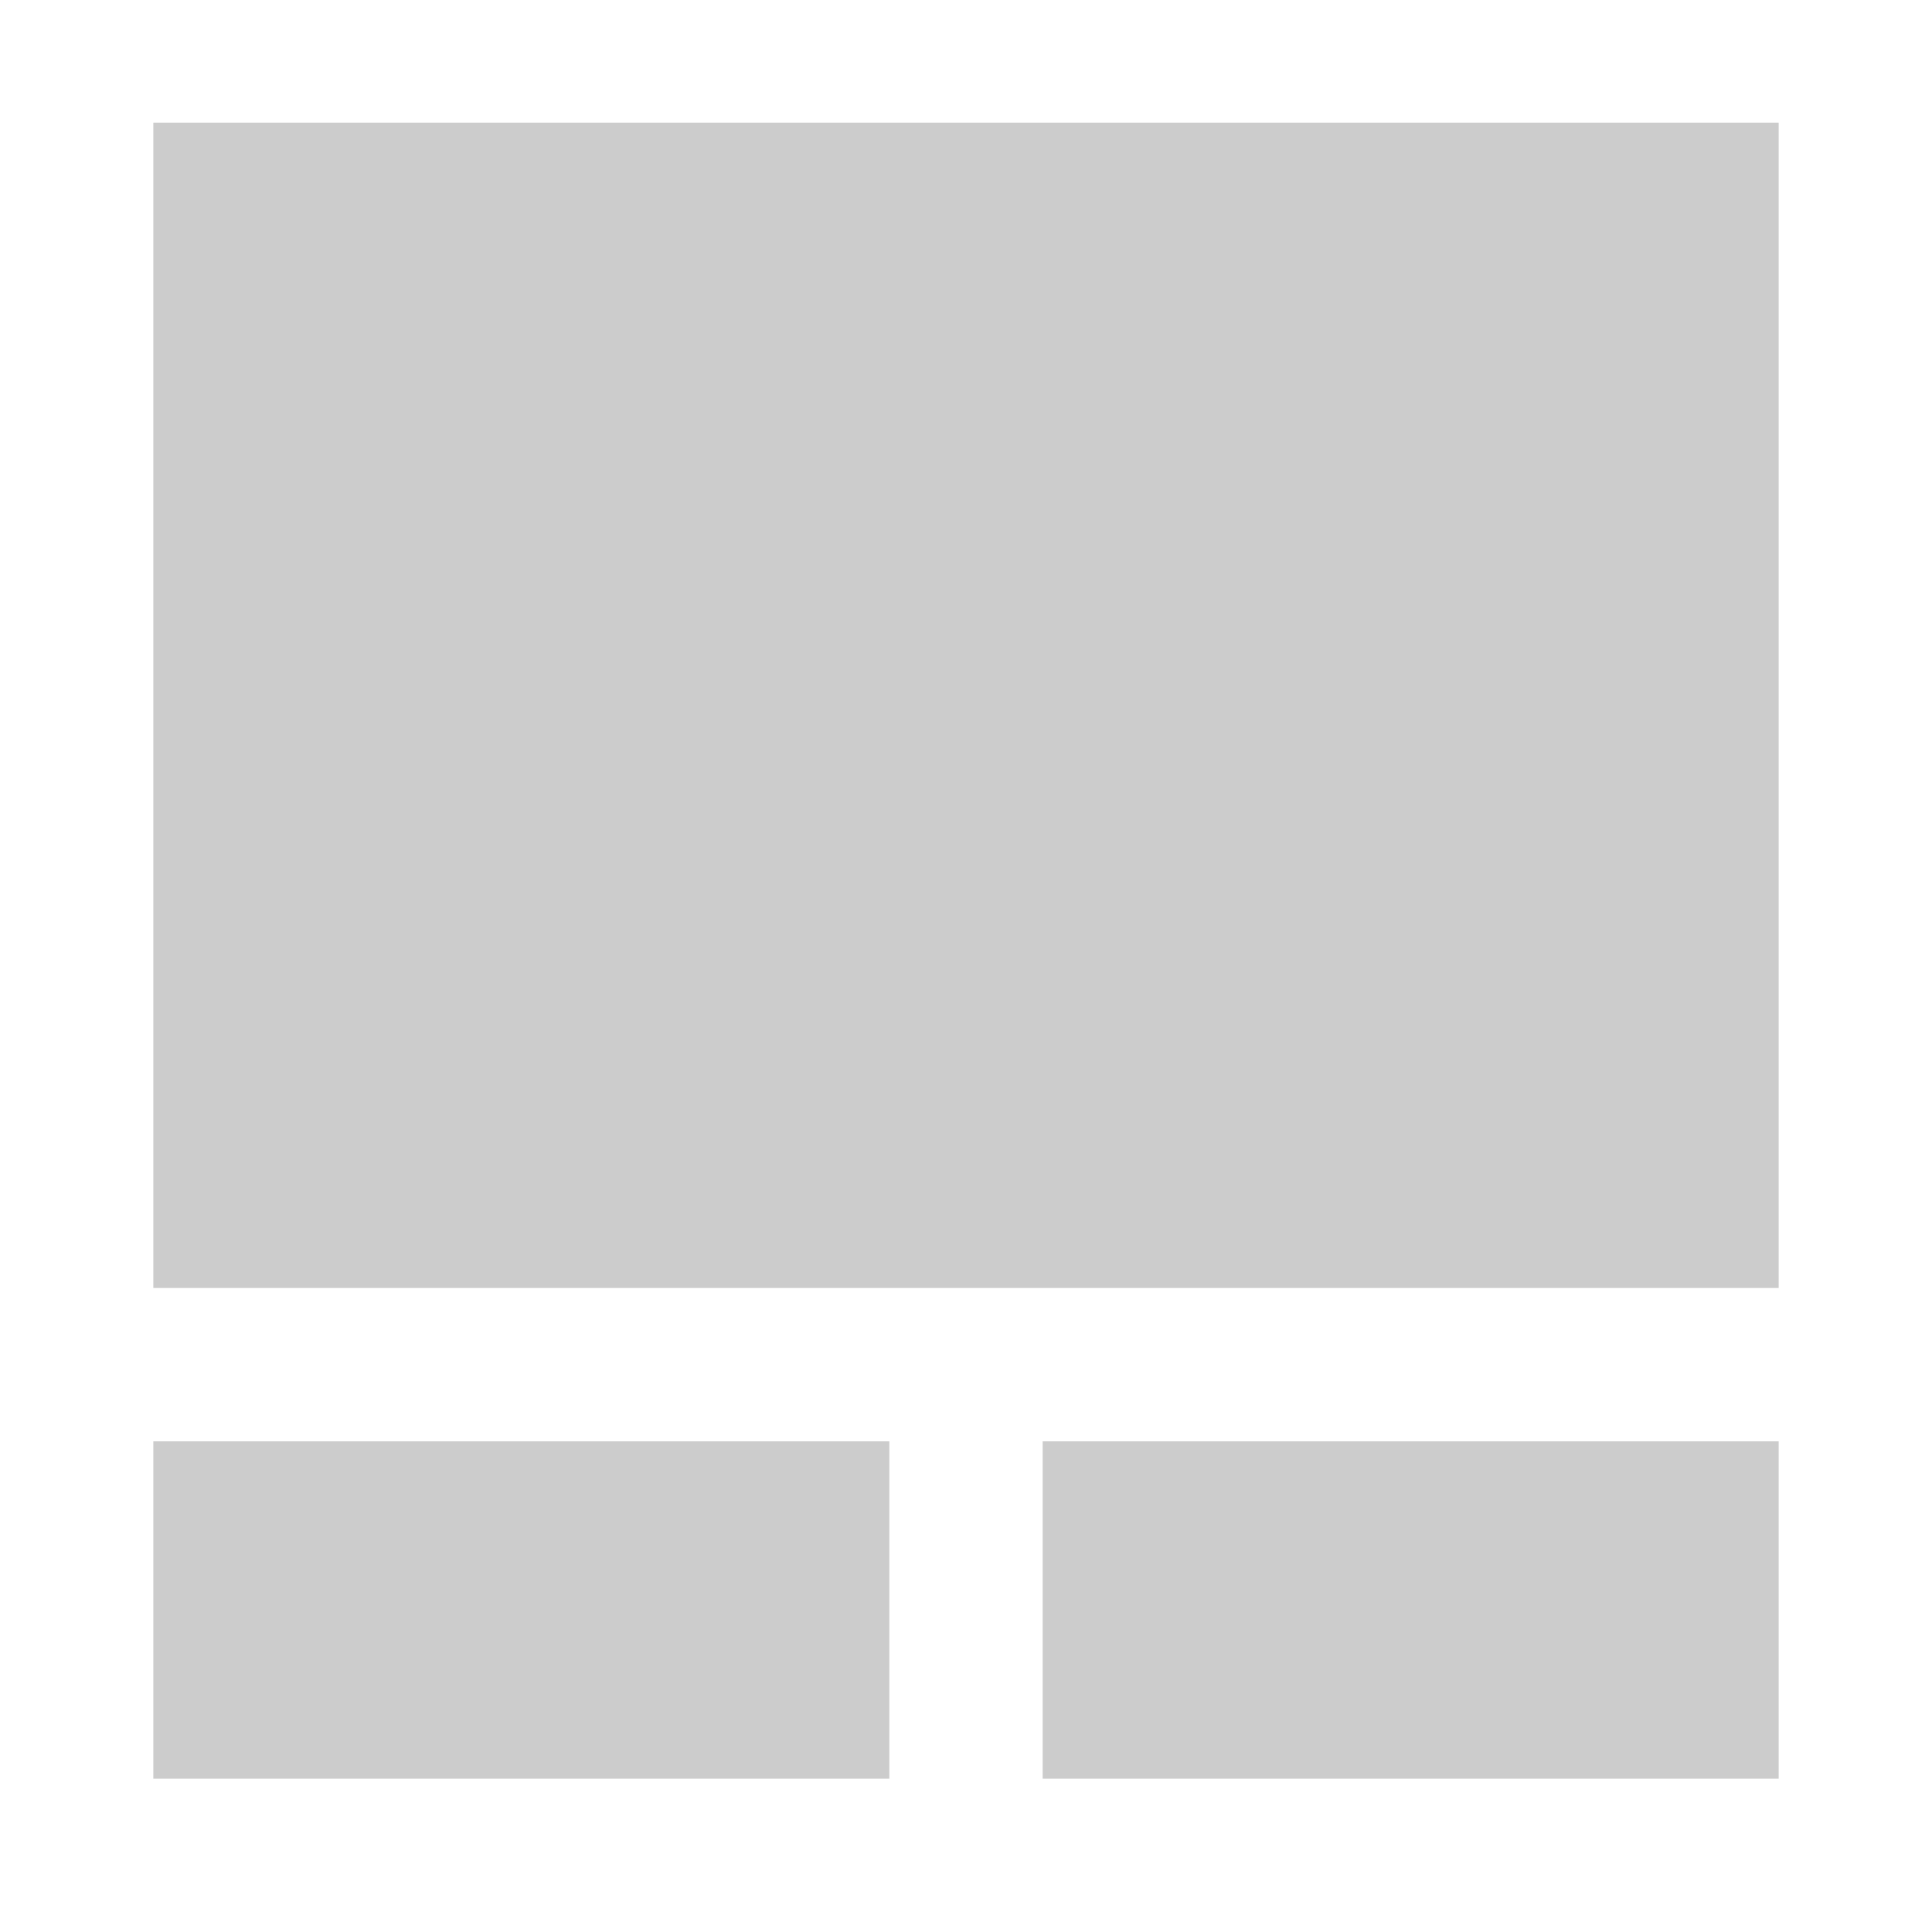 <?xml version="1.0" encoding="UTF-8"?>
<svg id="layout1svg" data-name="layout1svg" xmlns="http://www.w3.org/2000/svg" viewBox="0 0 63 63">
  <defs>
    <style>
      .cls-1 {
        fill: #ccc;
        stroke-width: 0px;
      }
    </style>
  </defs>
  <rect class="cls-1" x="5" y="4" width="53" height="38"/>
  <rect class="cls-1" x="40.5" y="40.5" width="11" height="24" transform="translate(98.5 6.5) rotate(90)"/>
  <rect class="cls-1" x="11.5" y="40.5" width="11" height="24" transform="translate(69.5 35.5) rotate(90)"/>
</svg>